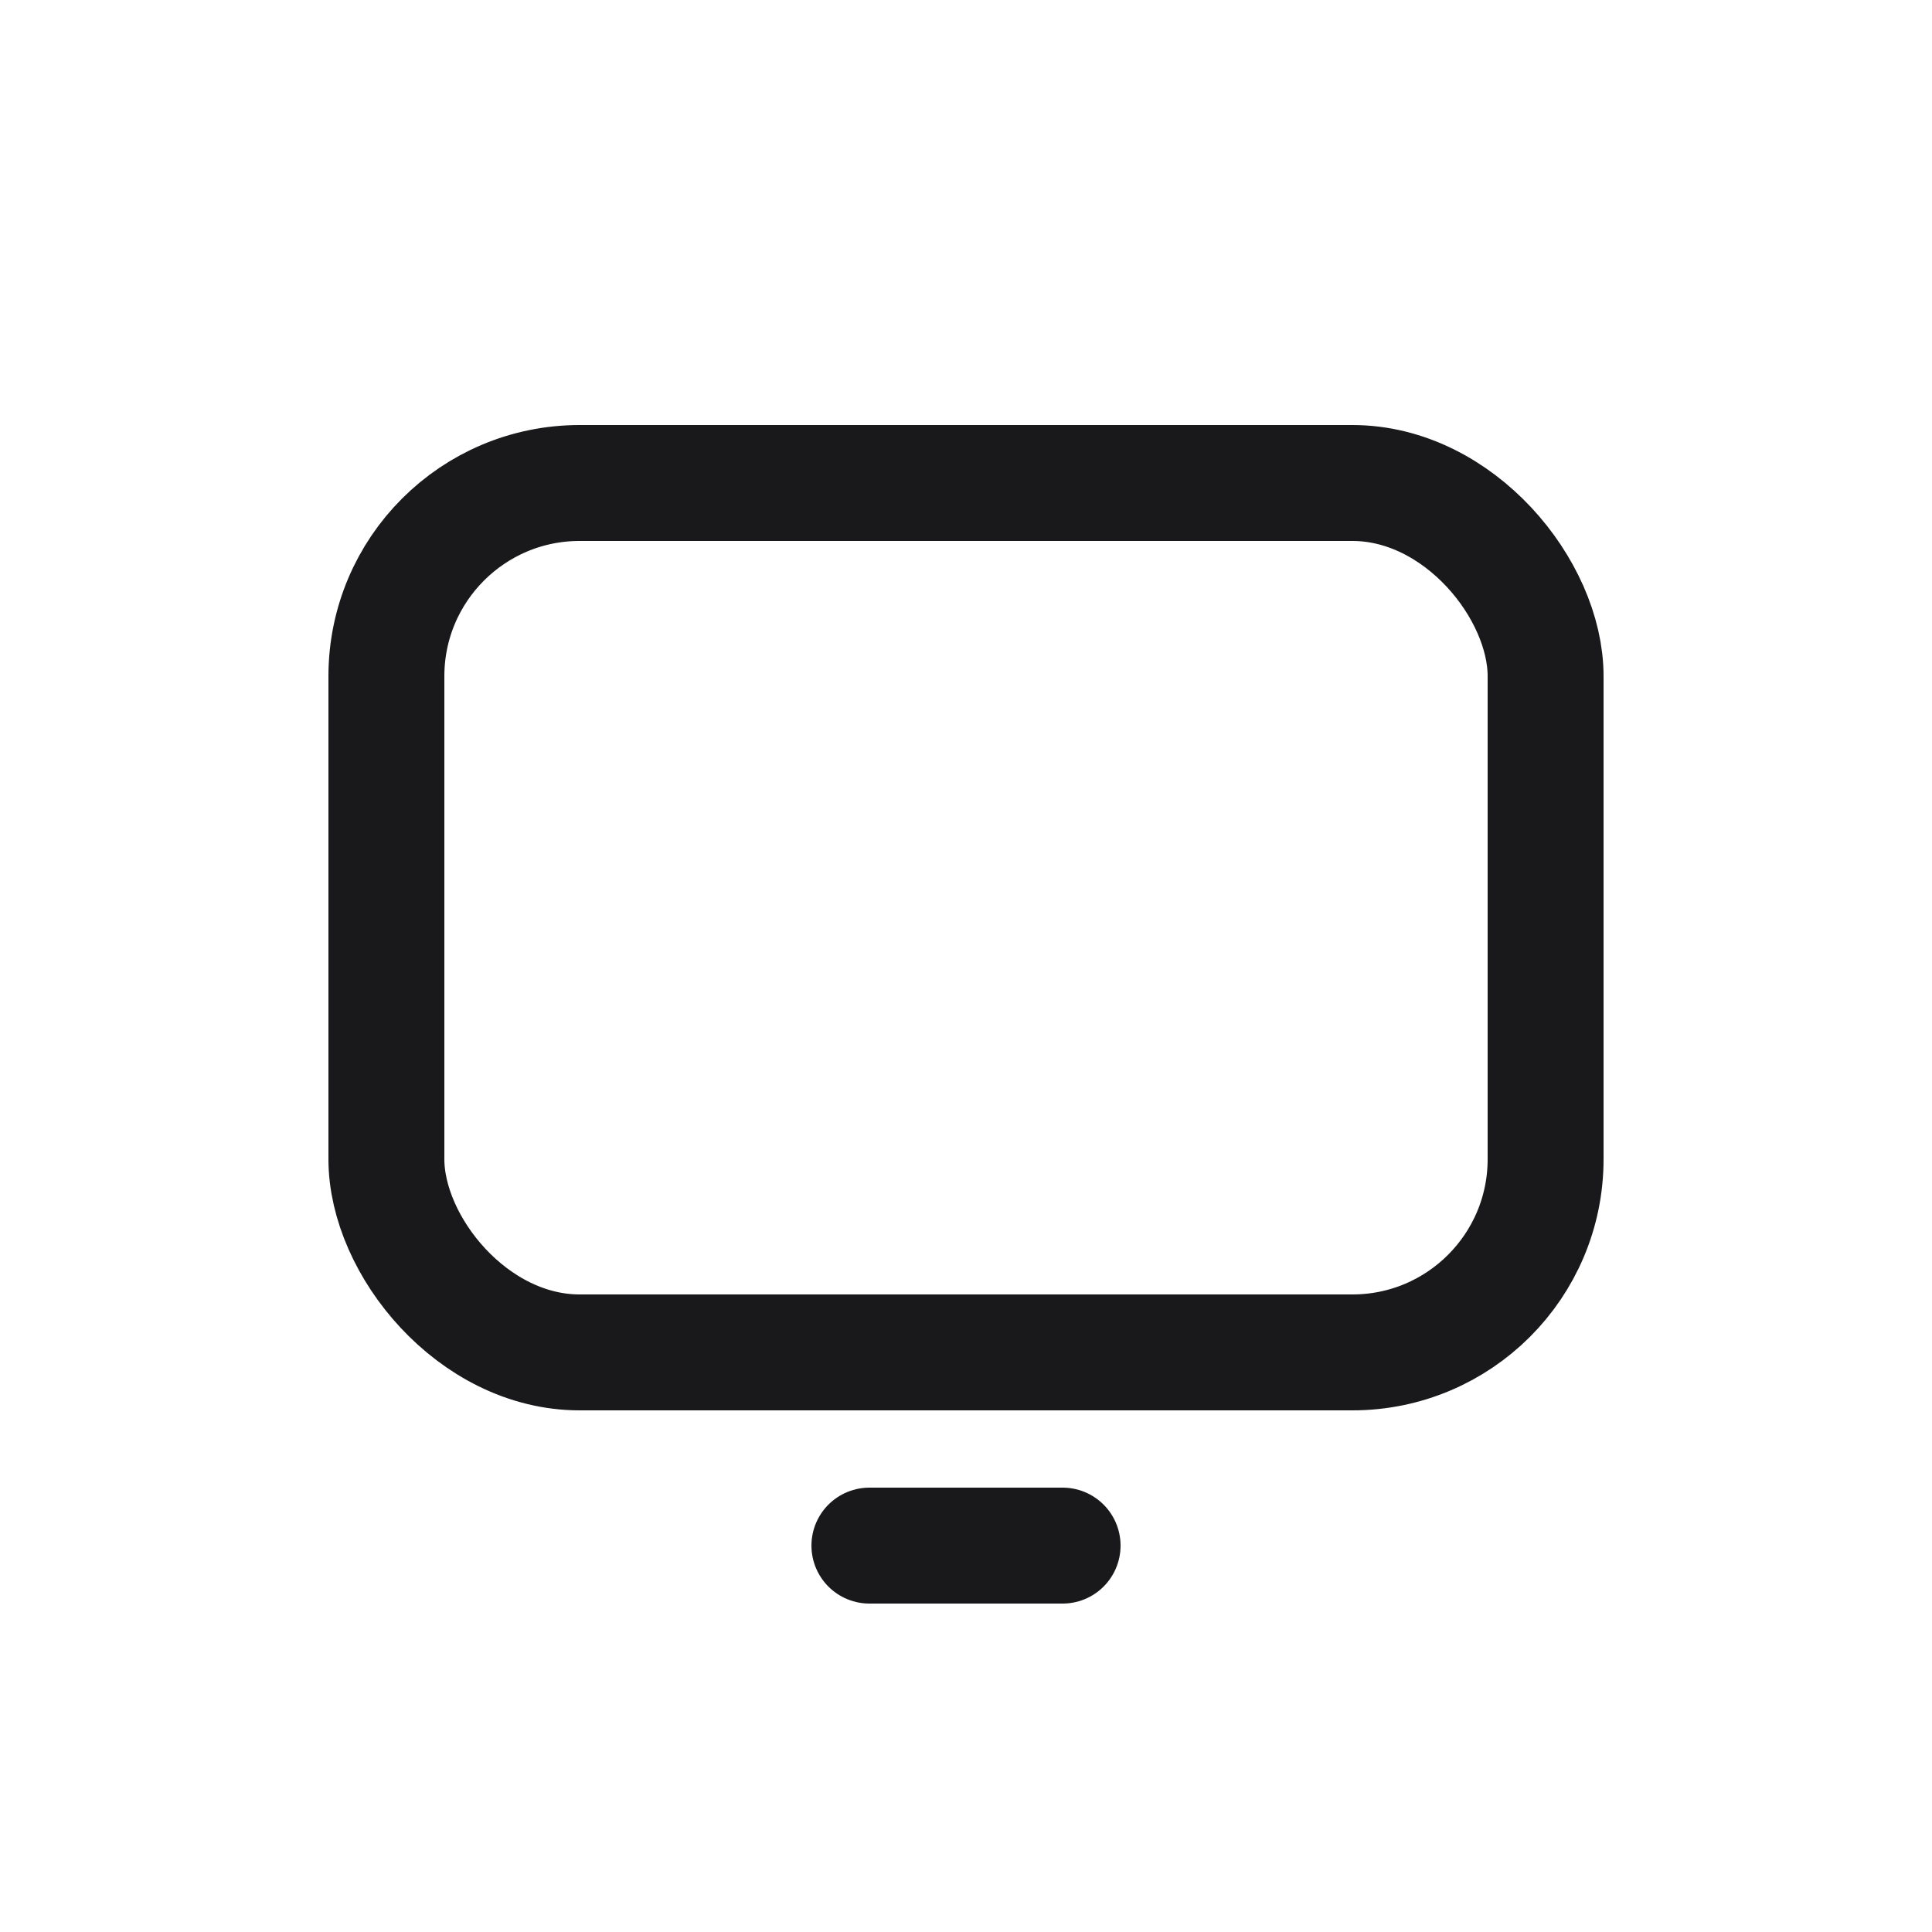 <svg width="20" height="20" viewBox="0 0 20 20" fill="none" xmlns="http://www.w3.org/2000/svg">
<rect x="4" y="5" width="12" height="9" rx="2" stroke="#19191C" stroke-width="1.2" stroke-linecap="round" stroke-linejoin="round"/>
<path d="M9 16L11 16" stroke="#19191C" stroke-width="1.2" stroke-linecap="round" stroke-linejoin="round"/>
</svg>
